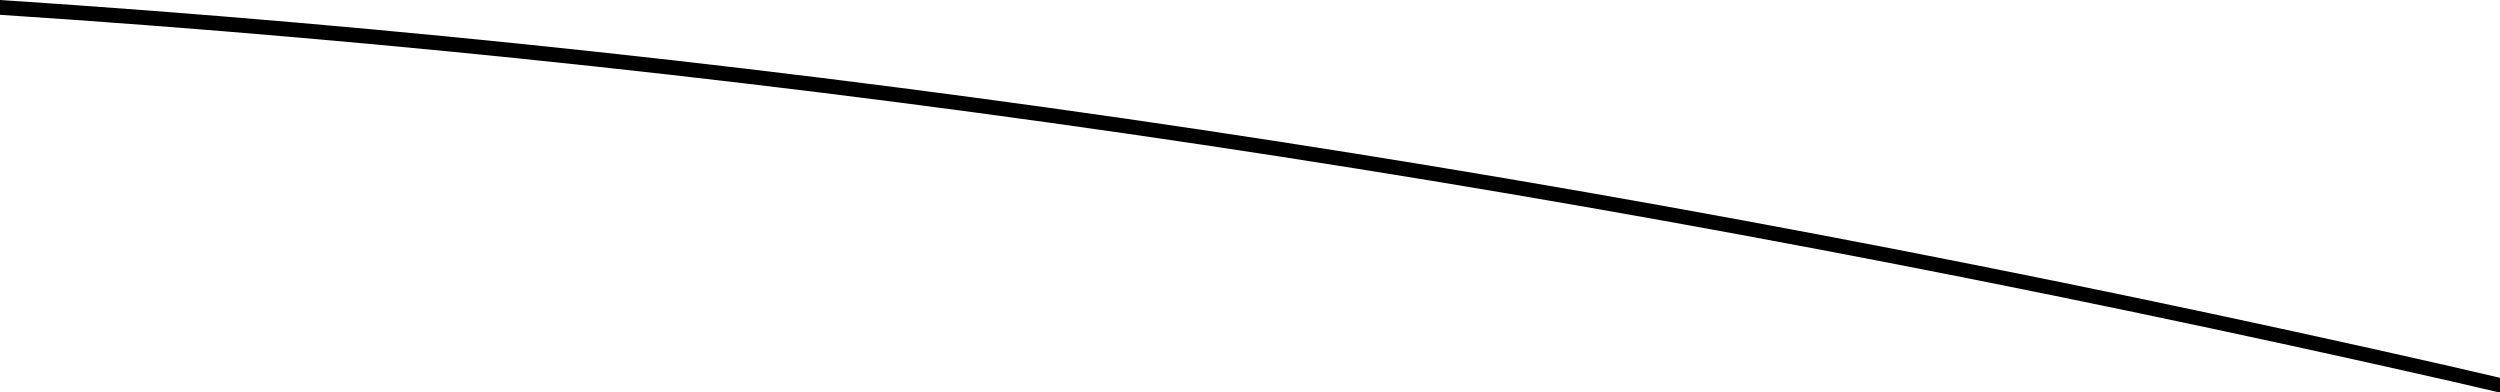<svg id="Layer_1" data-name="Layer 1" xmlns="http://www.w3.org/2000/svg" viewBox="0 0 675.26 105.97"><path d="M662.37,99.05C431,46.49,213.61,14,0,0V4c213.61,14,431,46.49,662.37,99.05l12.89,3v-4Z"/></svg>